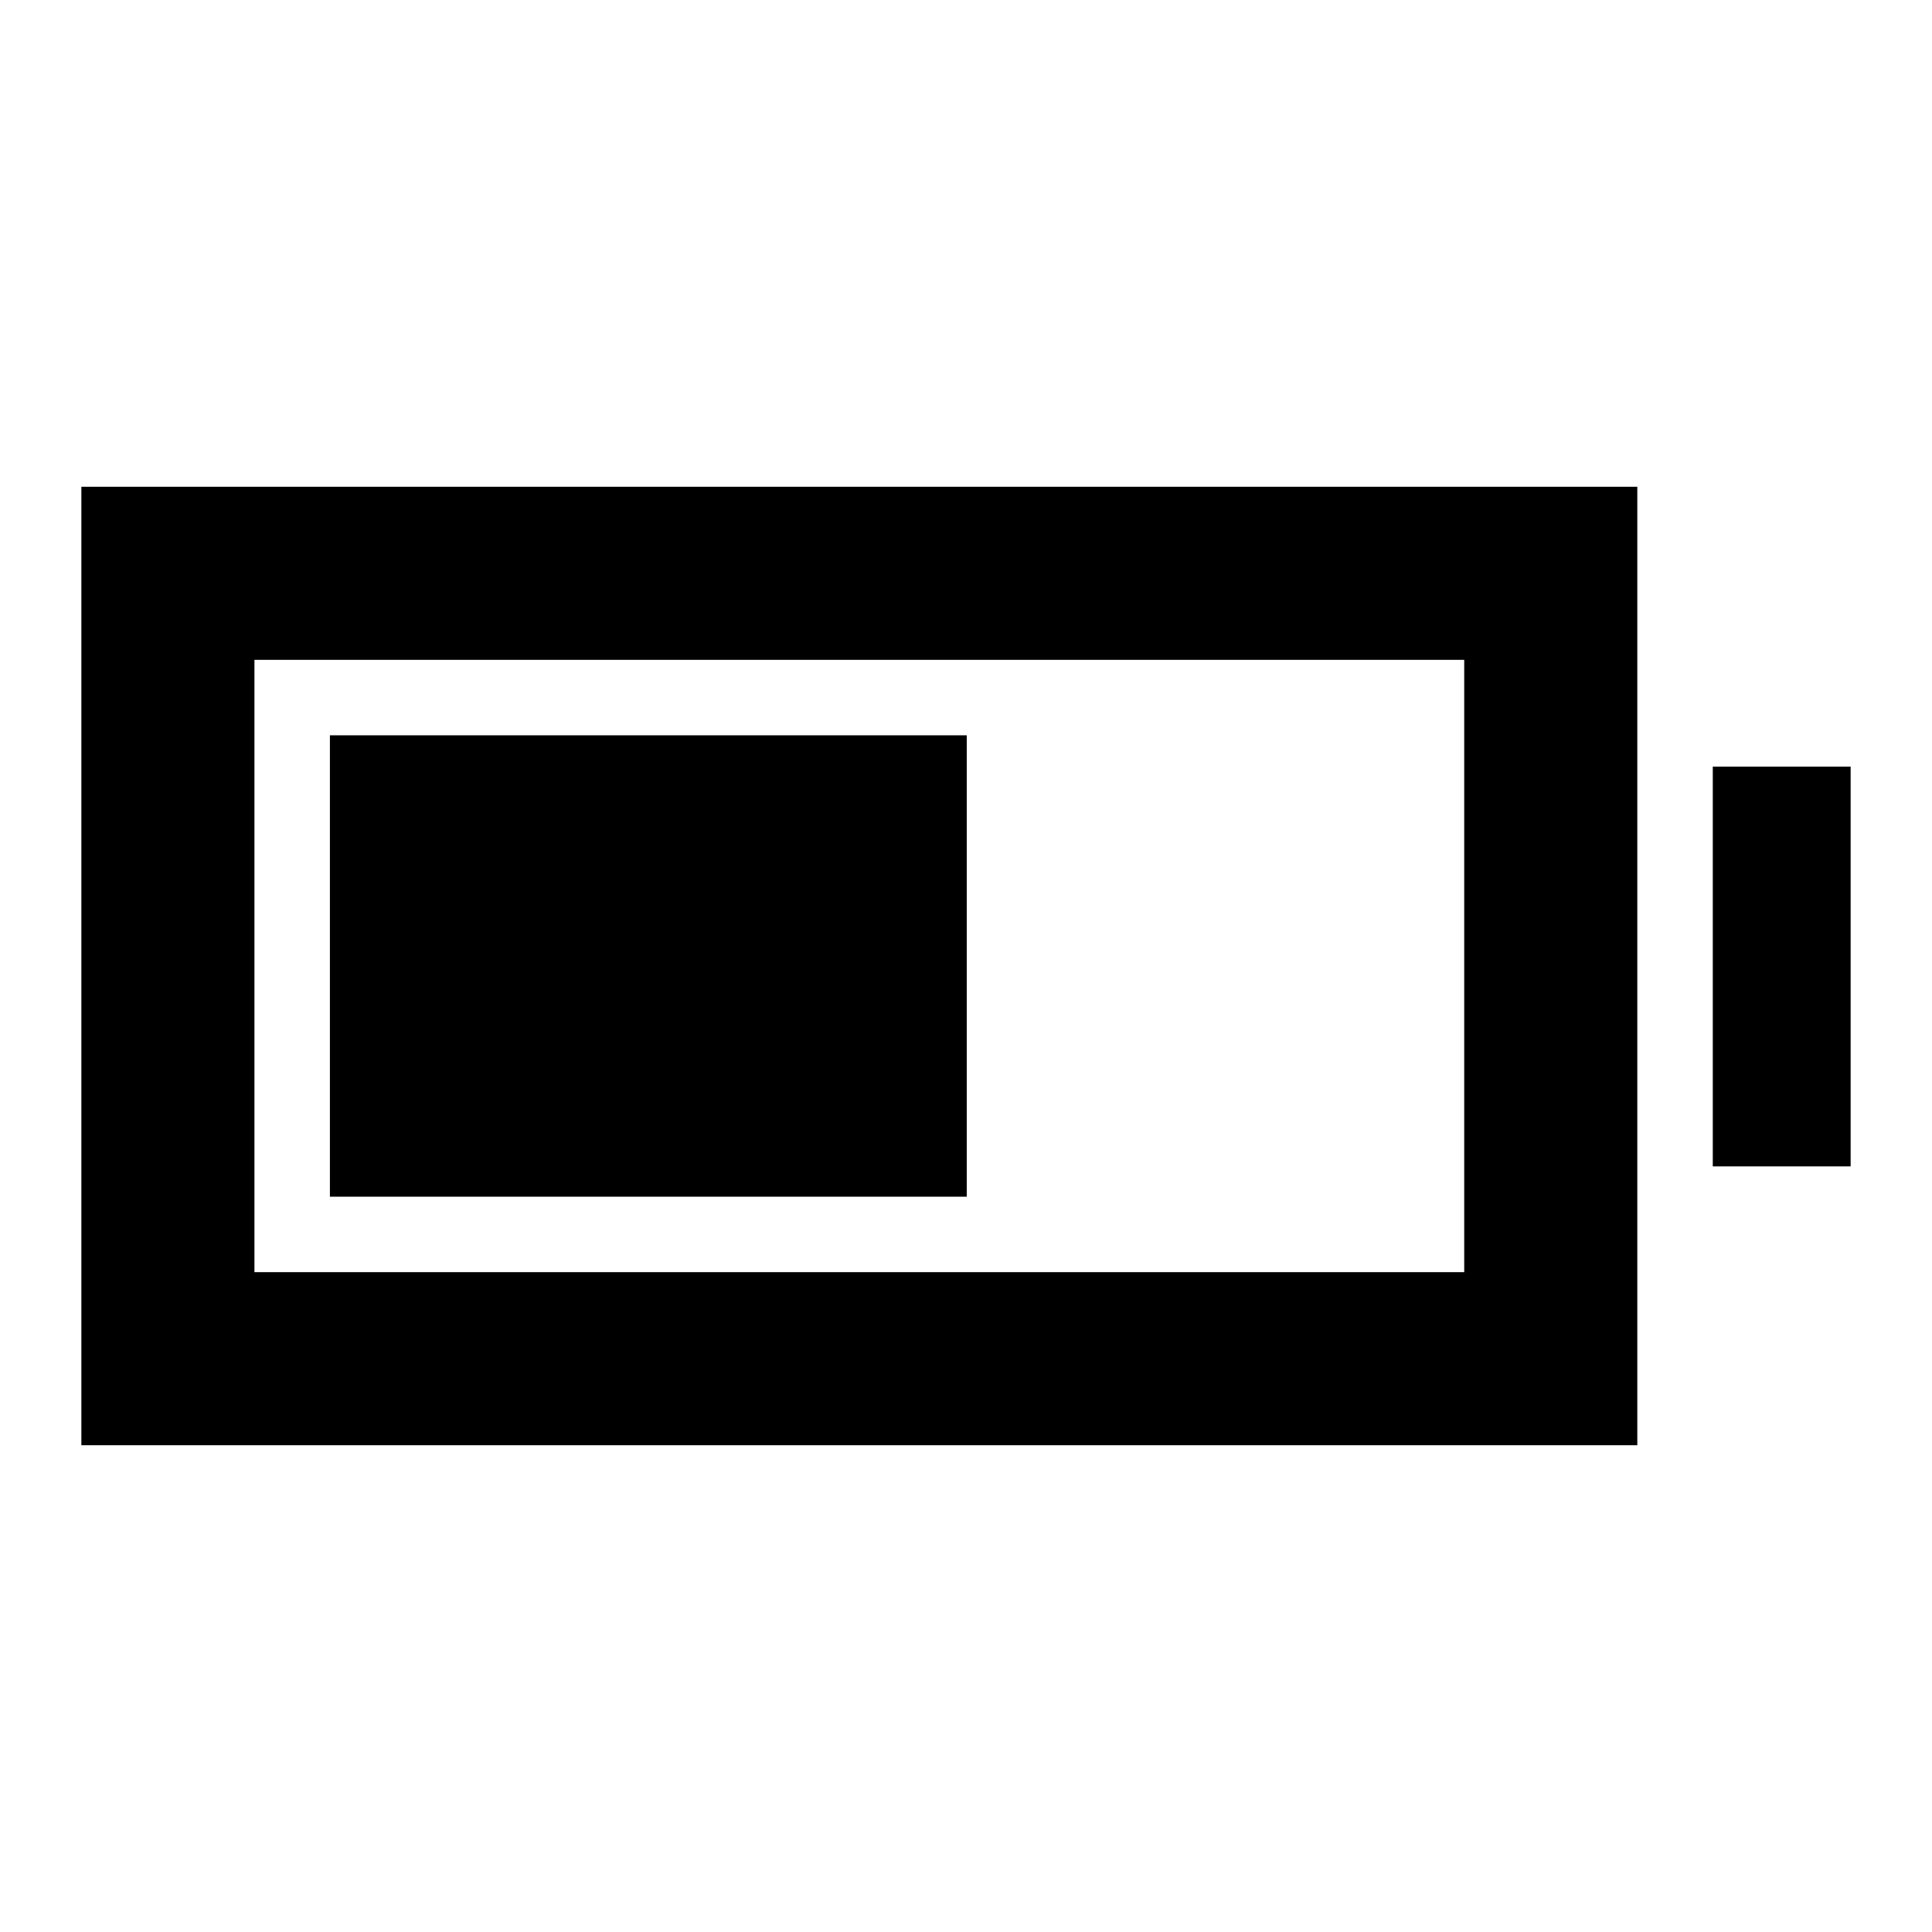 <svg xmlns="http://www.w3.org/2000/svg" height="24" viewBox="0 -960 960 960" width="24"><path d="M163.93-365.37v-229.26h316.44v229.26H163.93Zm-123.5 123.5v-476.26h773.14v476.26H40.43Zm86-86h601.13v-304.26H126.43v304.26Zm724.64-52.56v-198.64h68.5v198.64h-68.5Z"/></svg>